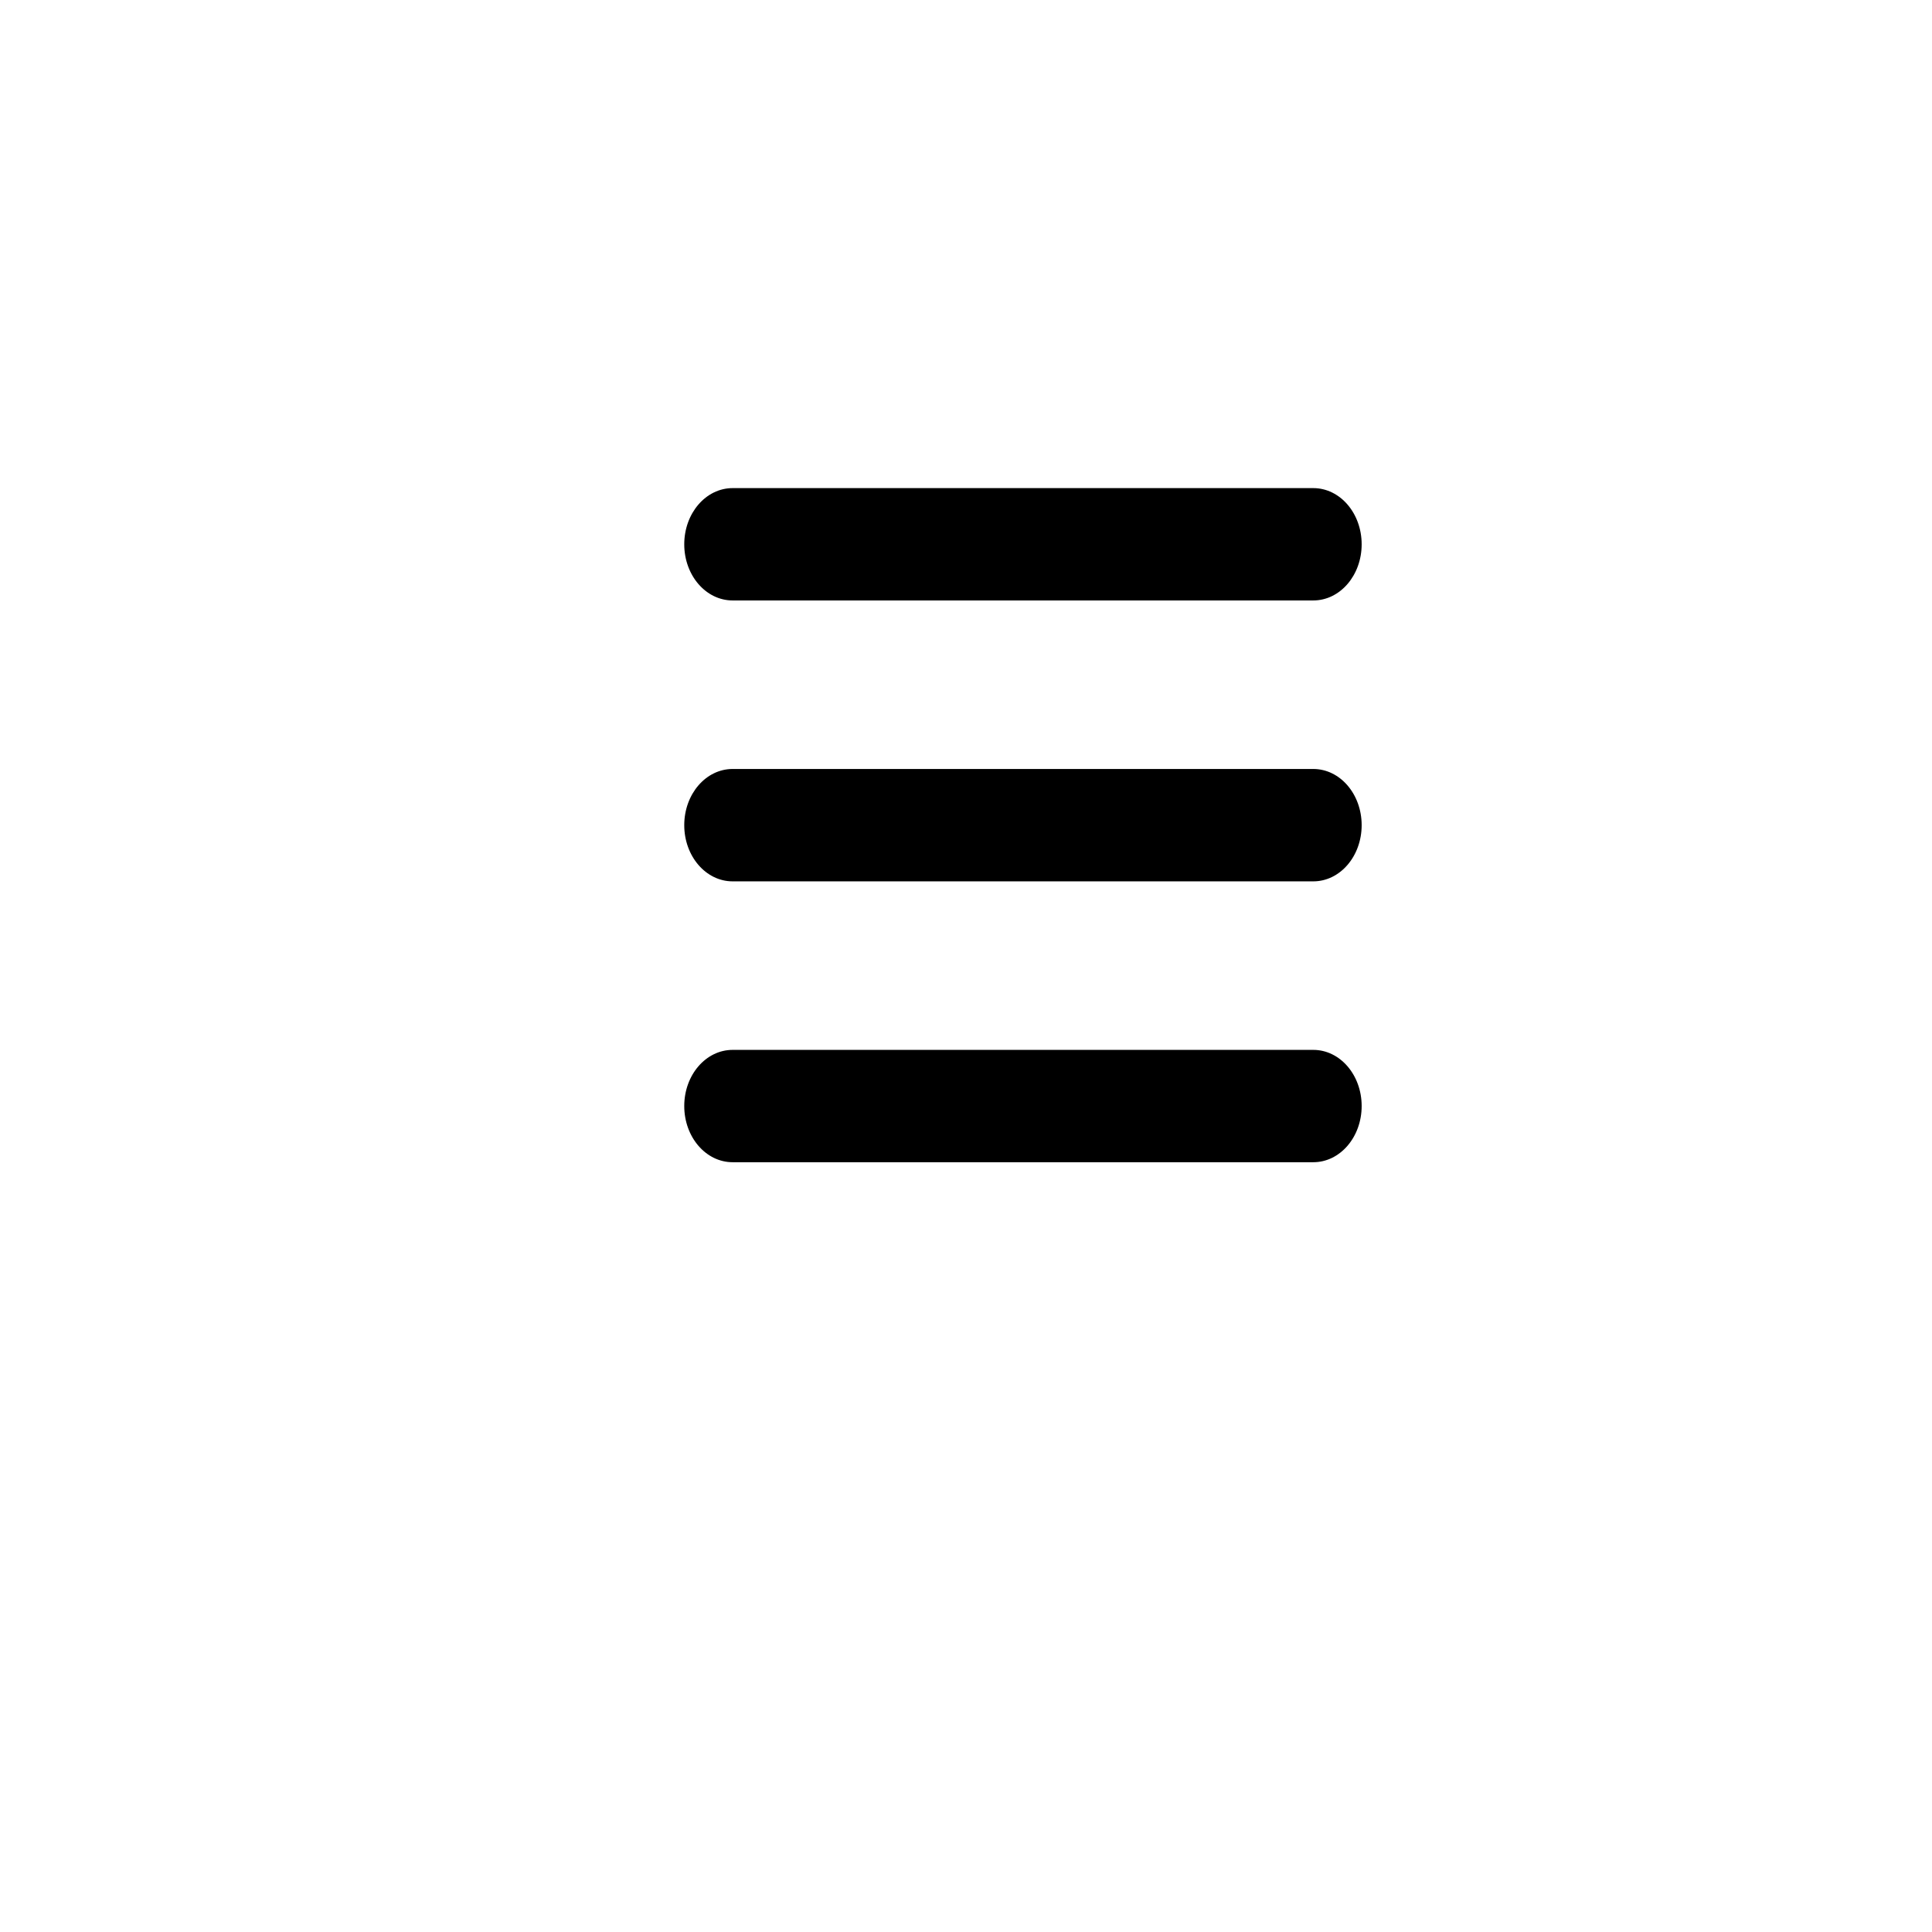 <svg width="48" height="48" viewBox="0 0 48 48" fill="none" xmlns="http://www.w3.org/2000/svg">
<g filter="url(#filter0_d_94_5614)">
<circle cx="24" cy="20" r="20" fill="white"/>
</g>
<path d="M17 13.523C17 12.751 17.537 12.127 18.202 12.127H32.628C33.293 12.127 33.83 12.751 33.83 13.523C33.83 14.295 33.293 14.918 32.628 14.918H18.202C17.537 14.918 17 14.295 17 13.523ZM17 20.501C17 19.729 17.537 19.105 18.202 19.105H32.628C33.293 19.105 33.83 19.729 33.83 20.501C33.83 21.273 33.293 21.897 32.628 21.897H18.202C17.537 21.897 17 21.273 17 20.501ZM33.83 27.479C33.83 28.251 33.293 28.875 32.628 28.875H18.202C17.537 28.875 17 28.251 17 27.479C17 26.707 17.537 26.084 18.202 26.084H32.628C33.293 26.084 33.83 26.707 33.83 27.479Z" fill="black"/>
<defs>
<filter id="filter0_d_94_5614" x="0" y="0" width="48" height="48" filterUnits="userSpaceOnUse" color-interpolation-filters="sRGB">
<feFlood flood-opacity="0" result="BackgroundImageFix"/>
<feColorMatrix in="SourceAlpha" type="matrix" values="0 0 0 0 0 0 0 0 0 0 0 0 0 0 0 0 0 0 127 0" result="hardAlpha"/>
<feOffset dy="4"/>
<feGaussianBlur stdDeviation="2"/>
<feComposite in2="hardAlpha" operator="out"/>
<feColorMatrix type="matrix" values="0 0 0 0 0 0 0 0 0 0 0 0 0 0 0 0 0 0 0.25 0"/>
<feBlend mode="normal" in2="BackgroundImageFix" result="effect1_dropShadow_94_5614"/>
<feBlend mode="normal" in="SourceGraphic" in2="effect1_dropShadow_94_5614" result="shape"/>
</filter>
</defs>
</svg>
